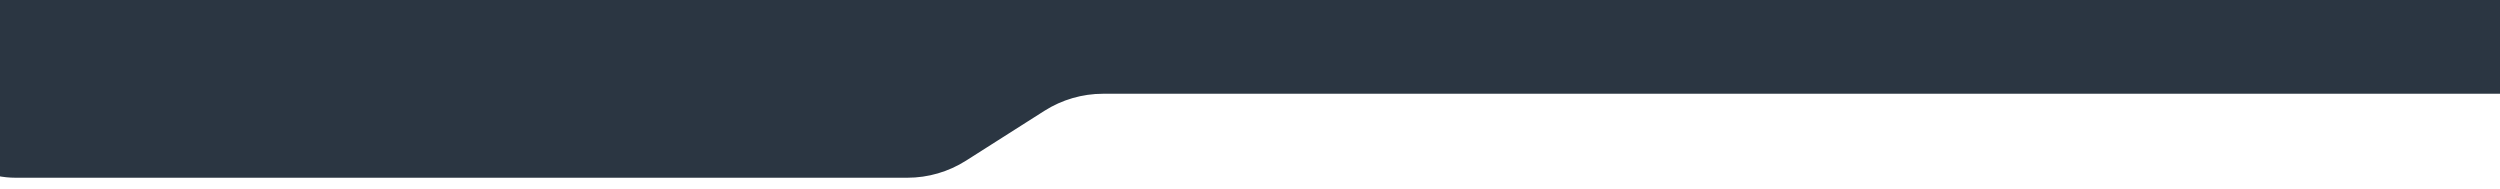 <svg width="1280" height="97" viewBox="0 0 1280 97" fill="none" xmlns="http://www.w3.org/2000/svg">
<g filter="url(#filter0_d_46_440)">
<path d="M1322 22.5C1322 36.583 1310.58 48 1296.5 48H564.789C554.15 48 543.731 51.031 534.752 56.737L494.589 82.263C485.61 87.969 475.191 91 464.551 91H8C-17.957 91 -39 69.957 -39 44C-39 18.043 -17.957 -3 8 -3H1296.5C1310.58 -3 1322 8.417 1322 22.5Z" fill="#2B3642"/>
</g>
<defs>
<filter id="filter0_d_46_440" x="-44.5" y="-8.5" width="1372" height="105" filterUnits="userSpaceOnUse" color-interpolation-filters="sRGB">
<feFlood flood-opacity="0" result="BackgroundImageFix"/>
<feColorMatrix in="SourceAlpha" type="matrix" values="0 0 0 0 0 0 0 0 0 0 0 0 0 0 0 0 0 0 127 0" result="hardAlpha"/>
<feOffset/>
<feGaussianBlur stdDeviation="2.75"/>
<feComposite in2="hardAlpha" operator="out"/>
<feColorMatrix type="matrix" values="0 0 0 0 0 0 0 0 0 0 0 0 0 0 0 0 0 0 0.42 0"/>
<feBlend mode="normal" in2="BackgroundImageFix" result="effect1_dropShadow_46_440"/>
<feBlend mode="normal" in="SourceGraphic" in2="effect1_dropShadow_46_440" result="shape"/>
</filter>
</defs>
</svg>
